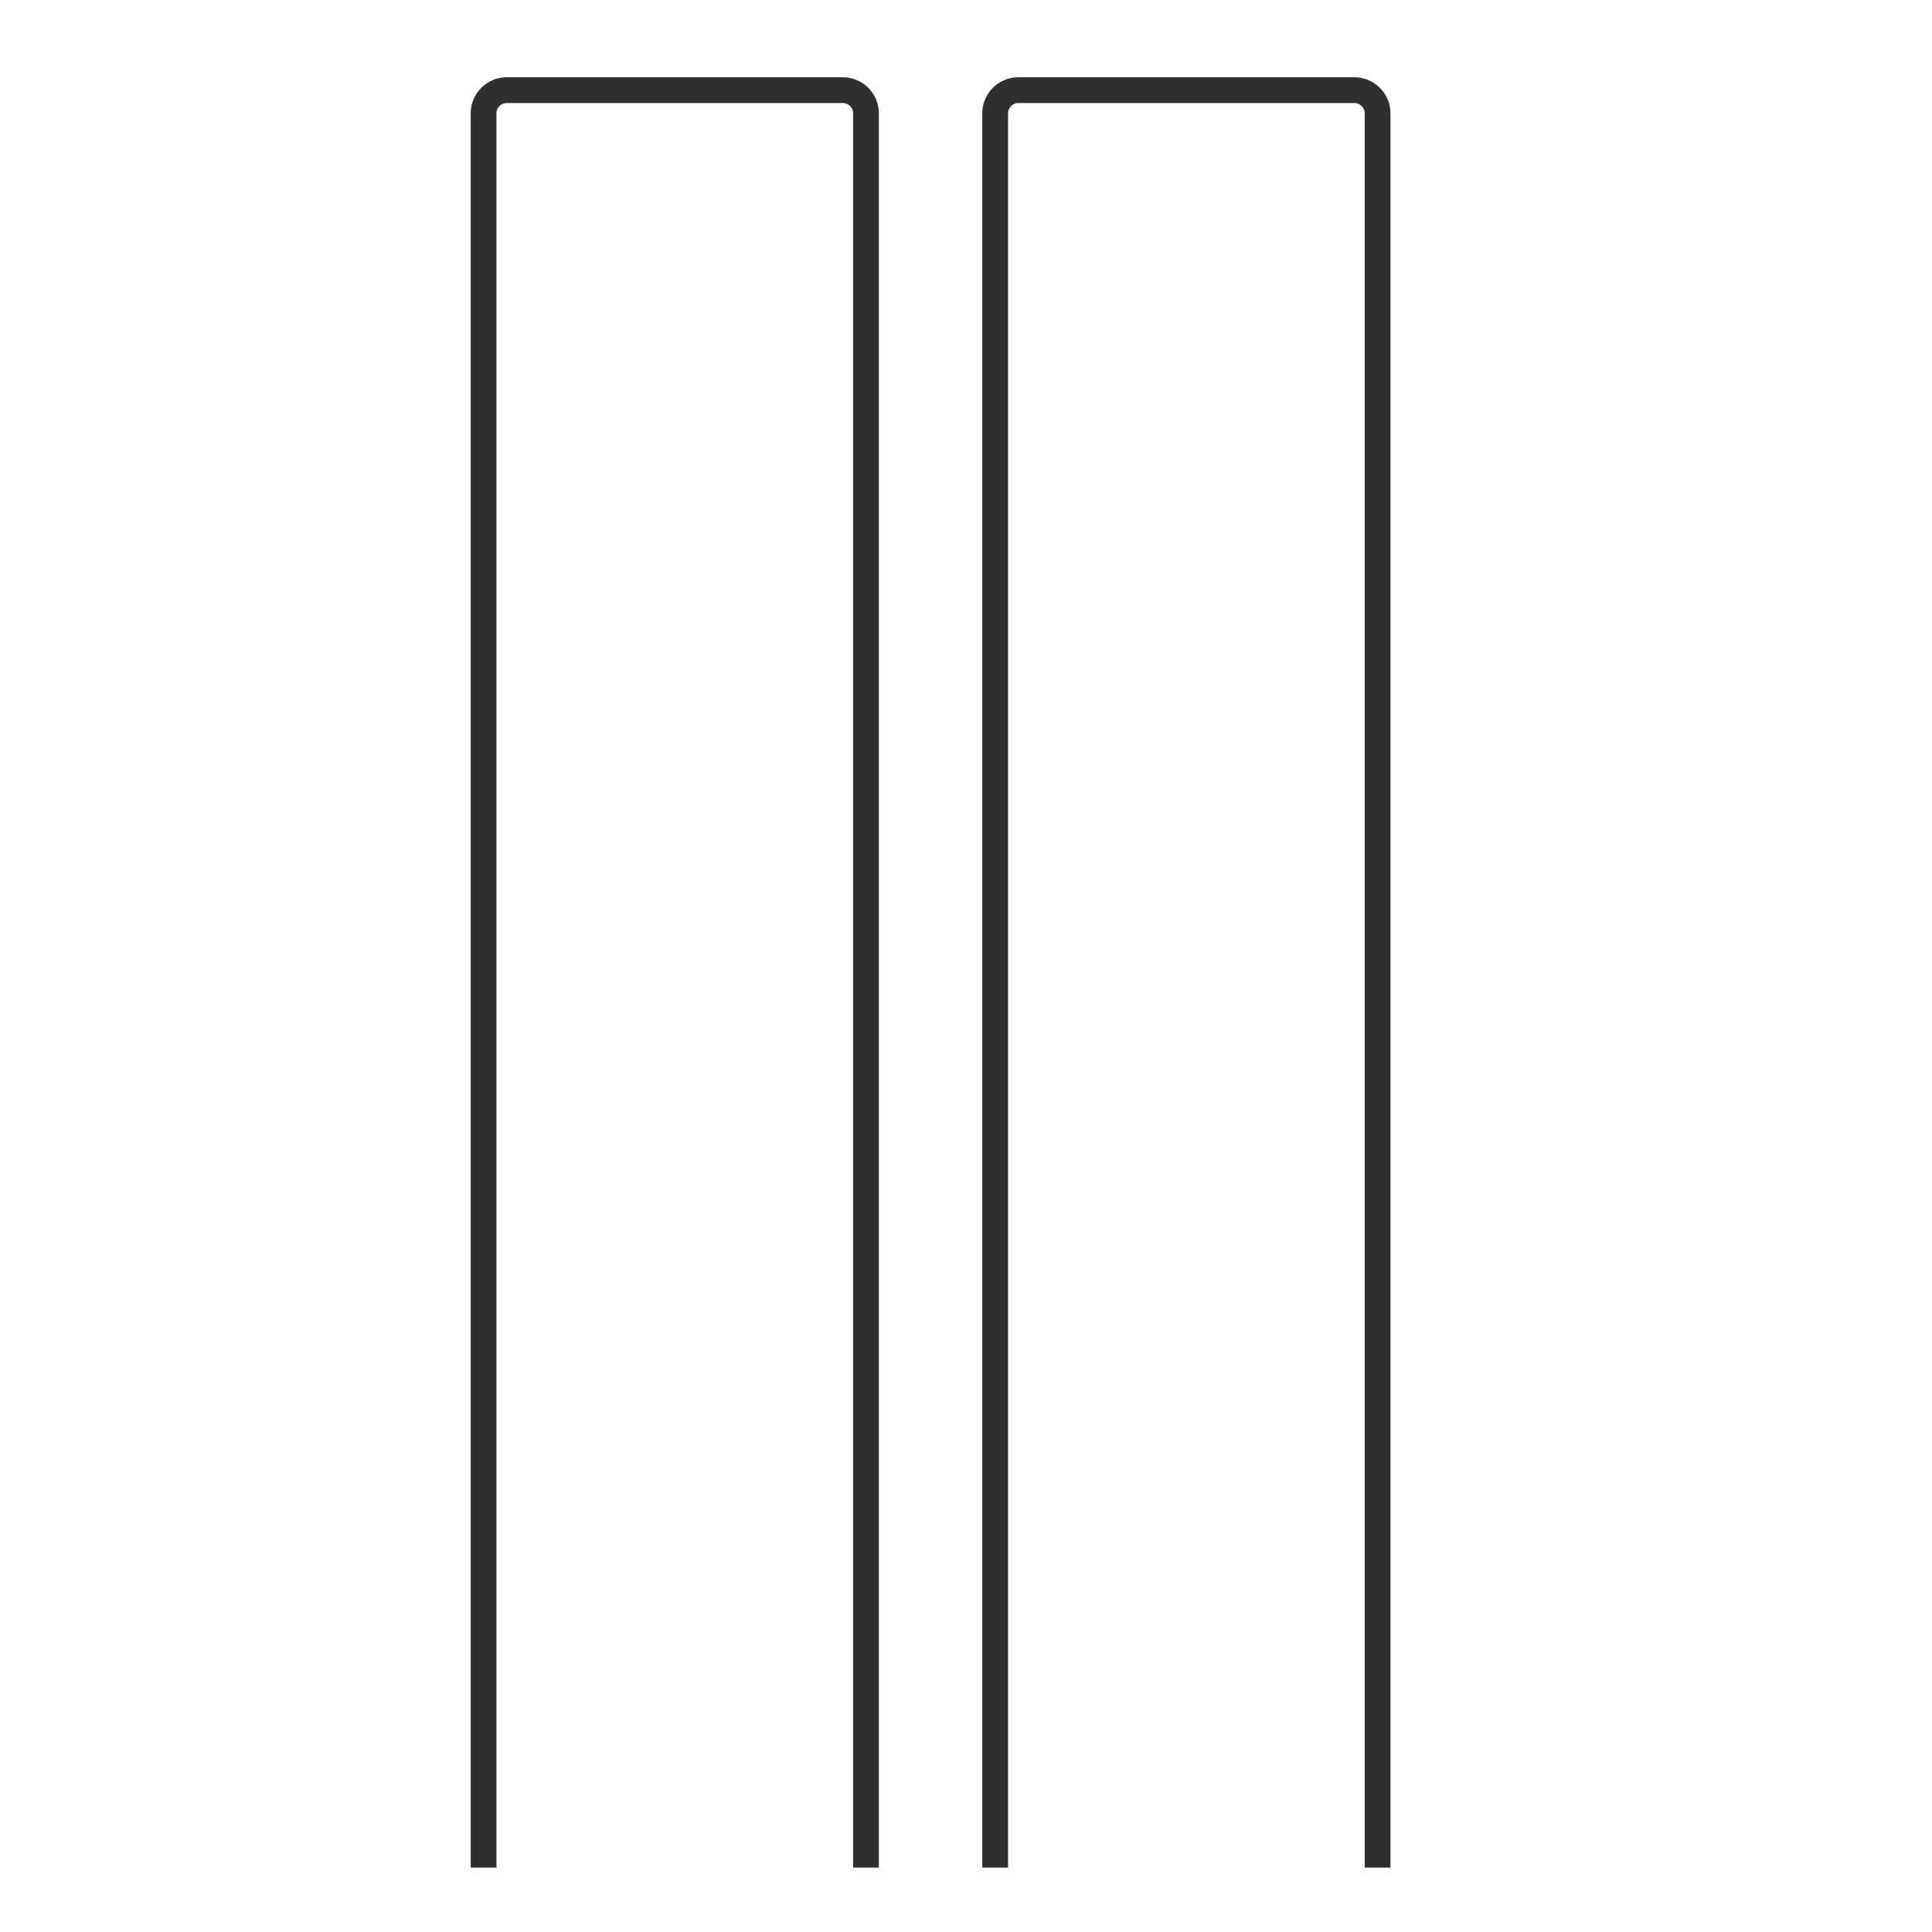 <svg id="Layer_1" data-name="Layer 1" xmlns="http://www.w3.org/2000/svg" viewBox="0 0 300 300"><defs><style>.cls-1{fill:none;stroke:#303031;stroke-miterlimit:10;stroke-width:4px;}</style></defs><title>911</title><path class="cls-1" d="M75.09,290V17.61A3.61,3.61,0,0,1,78.7,14h52.16a3.61,3.61,0,0,1,3.61,3.61V290"/><path class="cls-1" d="M154.53,290V17.61A3.61,3.61,0,0,1,158.14,14H210.3a3.61,3.61,0,0,1,3.61,3.61V290"/></svg>